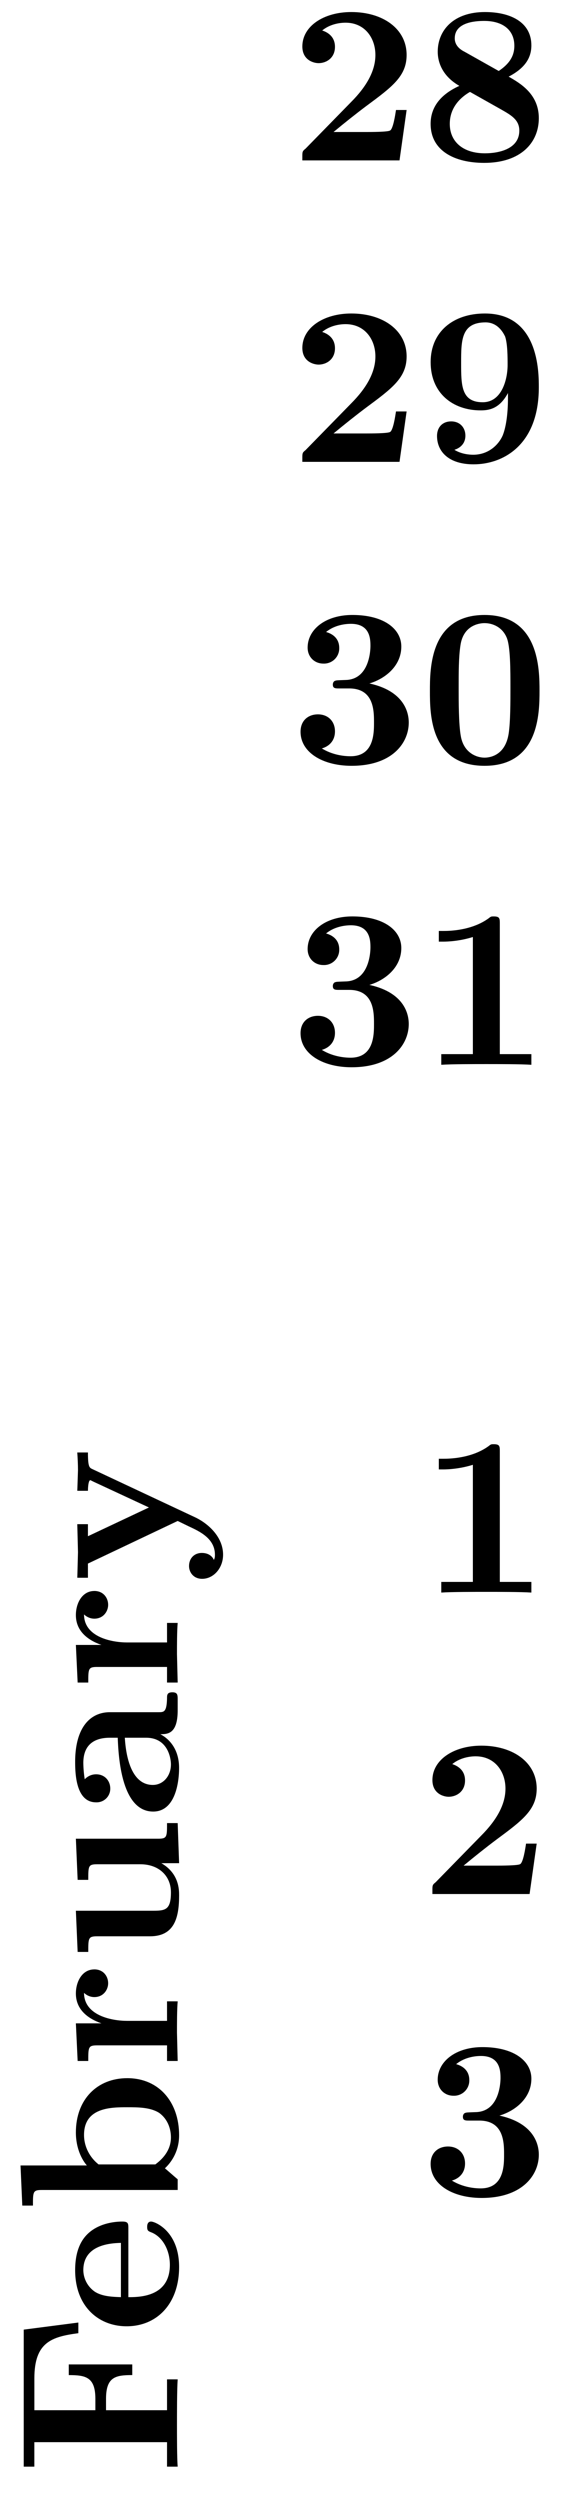 <svg xmlns="http://www.w3.org/2000/svg" xmlns:xlink="http://www.w3.org/1999/xlink" width="24.842" height="110.054"><defs><path id="a" d="M5.156-2.219h-.468c-.032.203-.125.844-.266.906-.11.063-.86.063-1.016.063H1.937c.47-.39 1-.812 1.438-1.14 1.14-.844 1.781-1.313 1.781-2.25 0-1.157-1.047-1.891-2.437-1.891-1.219 0-2.156.625-2.156 1.515 0 .594.484.735.718.735C1.61-4.281 2-4.5 2-5c0-.516-.422-.672-.562-.719.28-.234.671-.343 1.03-.343.845 0 1.313.671 1.313 1.421 0 .688-.375 1.375-1.078 2.079l-2 2.046c-.14.11-.14.141-.14.344V0h4.28Zm0 0"/><path id="b" d="M5.25-1.86c0-1.077-.844-1.546-1.328-1.827.687-.36 1-.797 1-1.376 0-1.015-.906-1.468-2.047-1.468-1.375 0-2.078.797-2.078 1.75 0 .437.187 1.062.953 1.5C.922-2.906.484-2.344.484-1.61.484-.406 1.563.109 2.844.109 4.438.11 5.25-.766 5.25-1.859M4.172-5.046c0 .484-.25.813-.688 1.11l-1.5-.844c-.156-.078-.437-.25-.437-.594 0-.703.89-.766 1.297-.766.828 0 1.328.407 1.328 1.094m.219 3.734c0 .829-.938 1-1.516 1-.969 0-1.547-.515-1.547-1.296 0-.766.531-1.203.89-1.407l1.36.766c.438.25.813.453.813.938m0 0"/><path id="c" d="M5.25-3.281c0-.672 0-3.25-2.375-3.25-1.406 0-2.39.812-2.39 2.14 0 1.375.984 2.125 2.203 2.125.359 0 .828-.062 1.203-.765v.219c0 .734-.094 1.312-.235 1.656-.172.39-.61.843-1.297.843-.171 0-.53-.03-.828-.218.11-.031.485-.172.485-.625 0-.344-.235-.625-.625-.625-.391 0-.625.265-.625.64 0 .688.515 1.25 1.609 1.25C3.672.11 5.25-.734 5.25-3.28m-1.375-.985c0 .625-.25 1.641-1.094 1.641-.953 0-.953-.75-.953-1.734 0-.985 0-1.782 1.078-1.782.578 0 .813.532.86.625.109.329.109.907.109 1.25m0 0"/><path id="d" d="M5.25-1.797c0-.547-.297-1.406-1.734-1.719.687-.203 1.406-.765 1.406-1.625 0-.765-.75-1.39-2.156-1.39-1.188 0-1.97.64-1.97 1.437 0 .422.313.703.688.703a.67.67 0 0 0 .704-.687c0-.578-.547-.688-.579-.703.344-.282.782-.36 1.094-.36.828 0 .86.641.86.97 0 .124-.016 1.437-1.047 1.5-.407.015-.438.015-.485.03-.094.016-.125.11-.125.172 0 .172.11.172.282.172h.437c1.094 0 1.094.985 1.094 1.5 0 .469 0 1.485-1.031 1.485-.266 0-.782-.047-1.266-.344C1.75-.75 2-1 2-1.406c0-.453-.312-.75-.75-.75-.422 0-.766.265-.766.765 0 .907.97 1.5 2.25 1.5 1.782 0 2.516-1 2.516-1.906m0 0"/><path id="e" d="M5.281-3.187c0-.954-.015-3.344-2.422-3.344S.453-4.156.453-3.188c0 1 0 3.297 2.406 3.297 2.391 0 2.422-2.296 2.422-3.296M4-3.297c0 .563 0 1.469-.078 1.985-.14.921-.766 1.062-1.063 1.062-.359 0-.921-.219-1.046-.953-.094-.516-.094-1.547-.094-2.094 0-.719 0-1.375.078-1.89.125-.891.828-.985 1.062-.985.375 0 .782.188.97.625C4-5.172 4-4.109 4-3.297m0 0"/><path id="f" d="M4.922 0v-.469h-1.39v-5.734c0-.234 0-.328-.266-.328-.11 0-.125 0-.22.078-.765.562-1.796.562-2 .562H.845v.47h.203c.156 0 .703-.016 1.297-.204v5.156H.954V0c.437-.031 1.5-.031 1.984-.031s1.546 0 1.984.031m0 0"/><path id="g" d="m-4.375-6.734-2.406.312V-.39h.468v-1.078h5.844V-.39H0c-.031-.375-.031-1.39-.031-1.828 0-.484 0-1.562.031-2.015h-.469v1.359h-2.687v-.5c0-.969.422-1.047 1.156-1.047v-.469h-2.797v.47c.734 0 1.172.077 1.172 1.046v.5h-2.687v-1.406c0-1.594.765-1.828 1.937-1.985Zm0 0"/><path id="h" d="M-1.172-4.922c-.172 0-.172.188-.172.234 0 .172.047.188.203.25.485.204.797.782.797 1.422 0 1.407-1.328 1.422-1.828 1.422v-3.015c0-.22 0-.313-.265-.313-.313 0-1.047.063-1.547.563-.36.359-.532.89-.532 1.578 0 1.594 1.032 2.469 2.266 2.469 1.344 0 2.313-1 2.313-2.61 0-1.578-1.063-2-1.235-2m-1.328.938v2.39c-.39-.015-.812-.031-1.14-.234a1.17 1.17 0 0 1-.516-.953c0-1.172 1.312-1.188 1.656-1.203m0 0"/><path id="i" d="M-2.219-5.984c-1.328 0-2.265.937-2.265 2.39 0 .719.28 1.219.484 1.453h-2.922l.078 1.766h.469c0-.61 0-.687.39-.687H0v-.47c-.187-.155-.375-.327-.562-.484.078-.078.625-.562.625-1.453 0-1.484-.907-2.515-2.282-2.515m0 1.28c.469 0 1.016 0 1.406.25.407.298.516.75.516 1.079 0 .688-.547 1.078-.687 1.188h-2.5c-.36-.282-.641-.75-.641-1.297 0-1.22 1.203-1.22 1.906-1.22m0 0"/><path id="j" d="M-3.672-4.406c-.531 0-.812.531-.812 1.062 0 .688.5 1.094 1.125 1.313h-1.125l.078 1.656h.468c0-.61 0-.687.391-.687h3.078v.687H0l-.031-1.25C-.031-2-.031-2.641 0-3h-.469v.86h-1.75c-.687 0-1.906-.235-1.906-1.235 0 0 .172.188.453.188.406 0 .61-.329.61-.61 0-.297-.204-.61-.61-.61m0 0"/><path id="k" d="M0-6.125h-.469c0 .61 0 .688-.39.688h-3.625l.078 1.812h.468c0-.61 0-.687.391-.687h1.906c.813 0 1.344.515 1.344 1.234 0 .781-.25.812-.797.812h-3.39l.078 1.813h.468c0-.61 0-.688.391-.688h2.328c1.063 0 1.282-.796 1.282-1.796 0-.25 0-.97-.782-1.422h.782Zm0 0"/><path id="l" d="M-.234-5.516c-.235 0-.235.125-.235.266-.015.61-.14.61-.375.61h-2.14c-.891 0-1.532.702-1.532 2.187 0 .562.047 1.781.922 1.781a.6.6 0 0 0 .625-.61c0-.312-.219-.624-.625-.624-.297 0-.469.187-.5.218a5 5 0 0 1-.062-.718c0-.75.422-1.11 1.172-1.11h.343c.032.72.125 3.25 1.563 3.25.953 0 1.14-1.234 1.14-1.921 0-.797-.406-1.266-.828-1.485.313 0 .766 0 .766-1.047v-.468c0-.204 0-.329-.234-.329m-1.157 2c.97 0 1.094.922 1.094 1.172 0 .516-.344.906-.797.906-1.062 0-1.203-1.578-1.234-2.078Zm0 0"/><path id="m" d="M-3.953-5.781h-.469c.016.234.031.531.031.781l-.03.906h.468s0-.468.11-.468l.124.062 2.453 1.14-2.687 1.266v-.531h-.469l.031 1.234-.03 1.125h.468V-.89L0-2.766l.484.235c.47.219 1.157.531 1.157 1.25 0 .14-.016.156-.047.234-.032-.094-.172-.312-.532-.312-.328 0-.562.234-.562.578 0 .265.188.562.578.562.5 0 .922-.468.922-1.062 0-.766-.625-1.344-1.187-1.625l-4.563-2.14c-.14-.063-.203-.095-.203-.735m0 0"/></defs><use xlink:href="#a" x="12.754" y="7.061"/><use xlink:href="#b" x="18.483" y="7.061"/><use xlink:href="#a" x="12.754" y="20.331"/><use xlink:href="#c" x="18.483" y="20.331"/><use xlink:href="#d" x="12.754" y="33.602"/><use xlink:href="#e" x="18.483" y="33.602"/><use xlink:href="#d" x="12.754" y="46.872"/><use xlink:href="#f" x="18.483" y="46.872"/><use xlink:href="#g" x="7.826" y="108.972"/><use xlink:href="#h" x="7.826" y="102.715"/><use xlink:href="#i" x="7.826" y="97.465"/><use xlink:href="#j" x="7.826" y="91.099"/><use xlink:href="#k" x="7.826" y="86.377"/><use xlink:href="#l" x="7.826" y="80.011"/><use xlink:href="#j" x="7.826" y="74.441"/><use xlink:href="#m" x="7.826" y="69.719"/><use xlink:href="#f" x="18.483" y="70.105"/><use xlink:href="#a" x="18.483" y="83.375"/><use xlink:href="#d" x="18.483" y="96.645"/></svg>